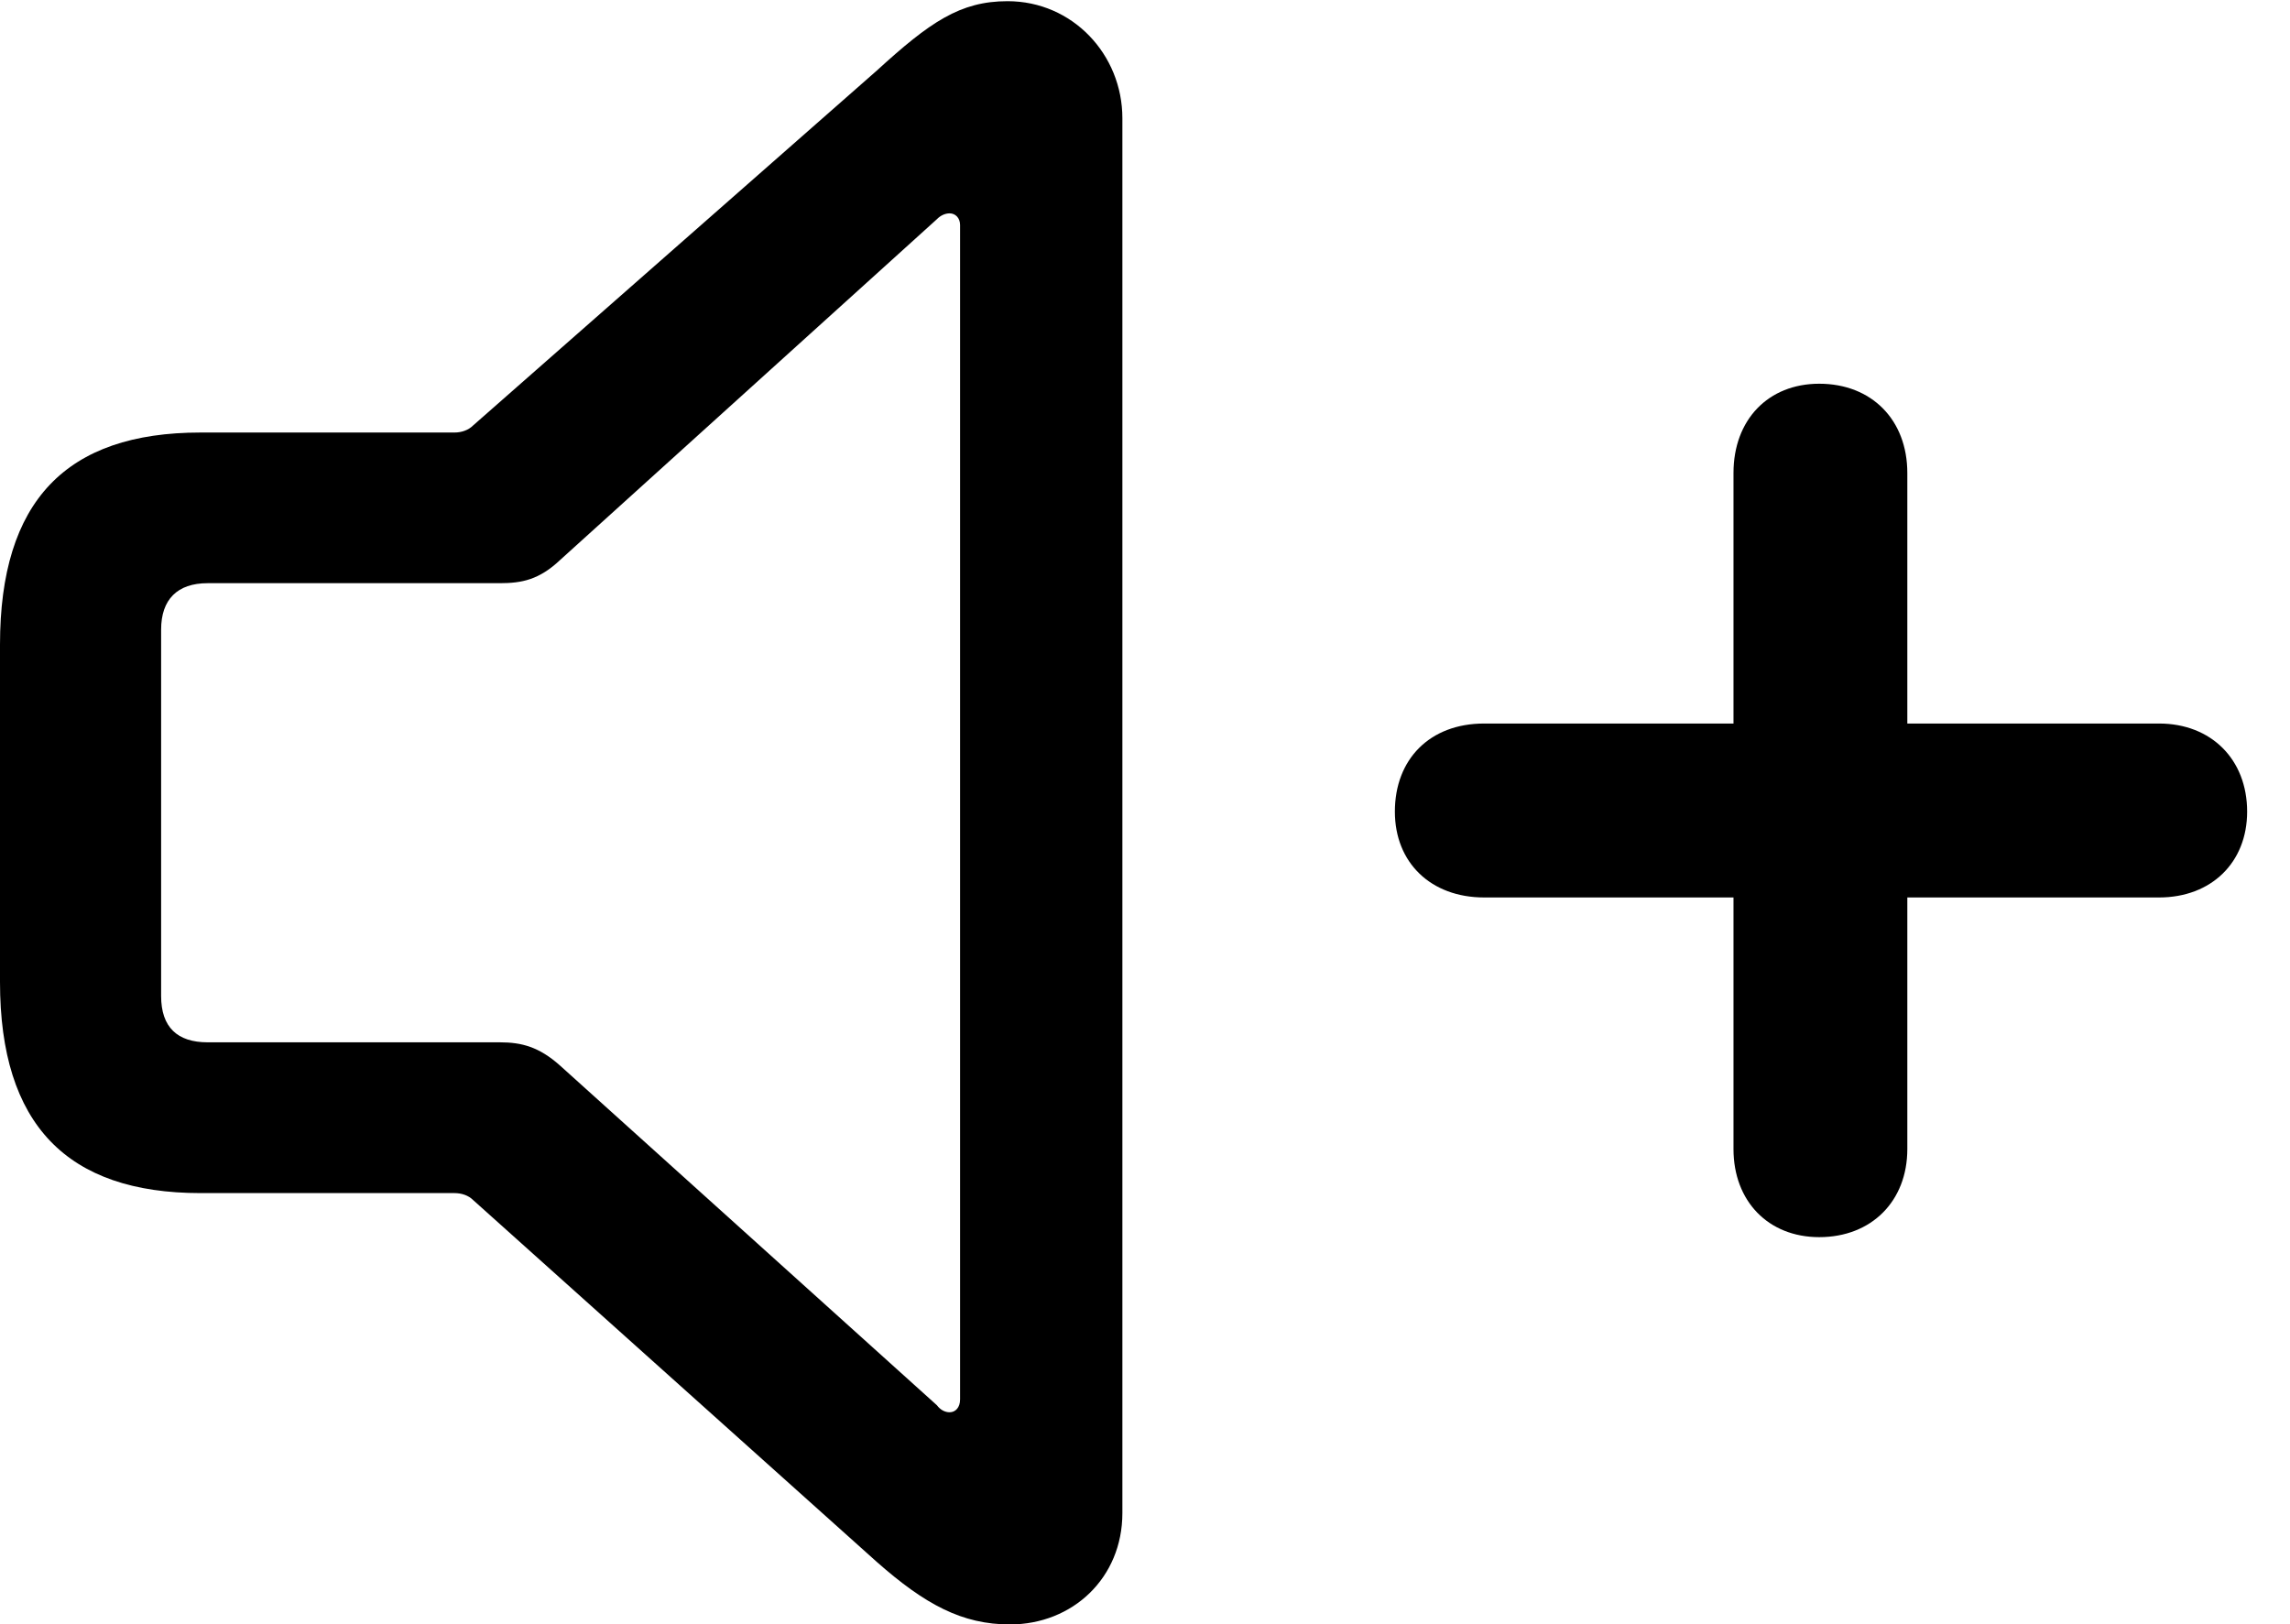 <svg version="1.1" xmlns="http://www.w3.org/2000/svg" xmlns:xlink="http://www.w3.org/1999/xlink" width="19.287" height="13.682" viewBox="0 0 19.287 13.682">
 <g>
  <rect height="13.682" opacity="0" width="19.287" x="0" y="0"/>
  <path d="M11.748 6.836C11.748 7.266 12.051 7.559 12.5 7.559L14.6 7.559L14.6 9.678C14.6 10.117 14.893 10.42 15.322 10.42C15.762 10.42 16.064 10.117 16.064 9.678L16.064 7.559L18.184 7.559C18.623 7.559 18.926 7.266 18.926 6.836C18.926 6.396 18.623 6.094 18.184 6.094L16.064 6.094L16.064 3.984C16.064 3.535 15.762 3.232 15.322 3.232C14.893 3.232 14.6 3.535 14.6 3.984L14.6 6.094L12.5 6.094C12.041 6.094 11.748 6.396 11.748 6.836Z" fill="currentColor"/>
  <path d="M1.689 10.049L3.828 10.049C3.887 10.049 3.945 10.068 3.984 10.107L7.383 13.154C7.793 13.516 8.105 13.682 8.506 13.682C9.033 13.682 9.453 13.291 9.453 12.744L9.453 0.996C9.453 0.459 9.033 0.01 8.486 0.01C8.086 0.01 7.832 0.186 7.383 0.596L3.984 3.584C3.945 3.623 3.887 3.643 3.828 3.643L1.689 3.643C0.557 3.643 0 4.219 0 5.43L0 8.271C0 9.473 0.566 10.049 1.689 10.049ZM1.748 8.779C1.494 8.779 1.357 8.652 1.357 8.389L1.357 5.303C1.357 5.049 1.494 4.912 1.748 4.912L4.209 4.912C4.395 4.912 4.541 4.883 4.717 4.717L7.891 1.846C7.92 1.816 7.959 1.797 7.998 1.797C8.047 1.797 8.086 1.836 8.086 1.895L8.086 11.787C8.086 11.855 8.047 11.895 7.998 11.895C7.959 11.895 7.92 11.875 7.891 11.836L4.717 8.975C4.541 8.818 4.395 8.779 4.209 8.779Z" fill="currentColor"/>
 </g>
</svg>
